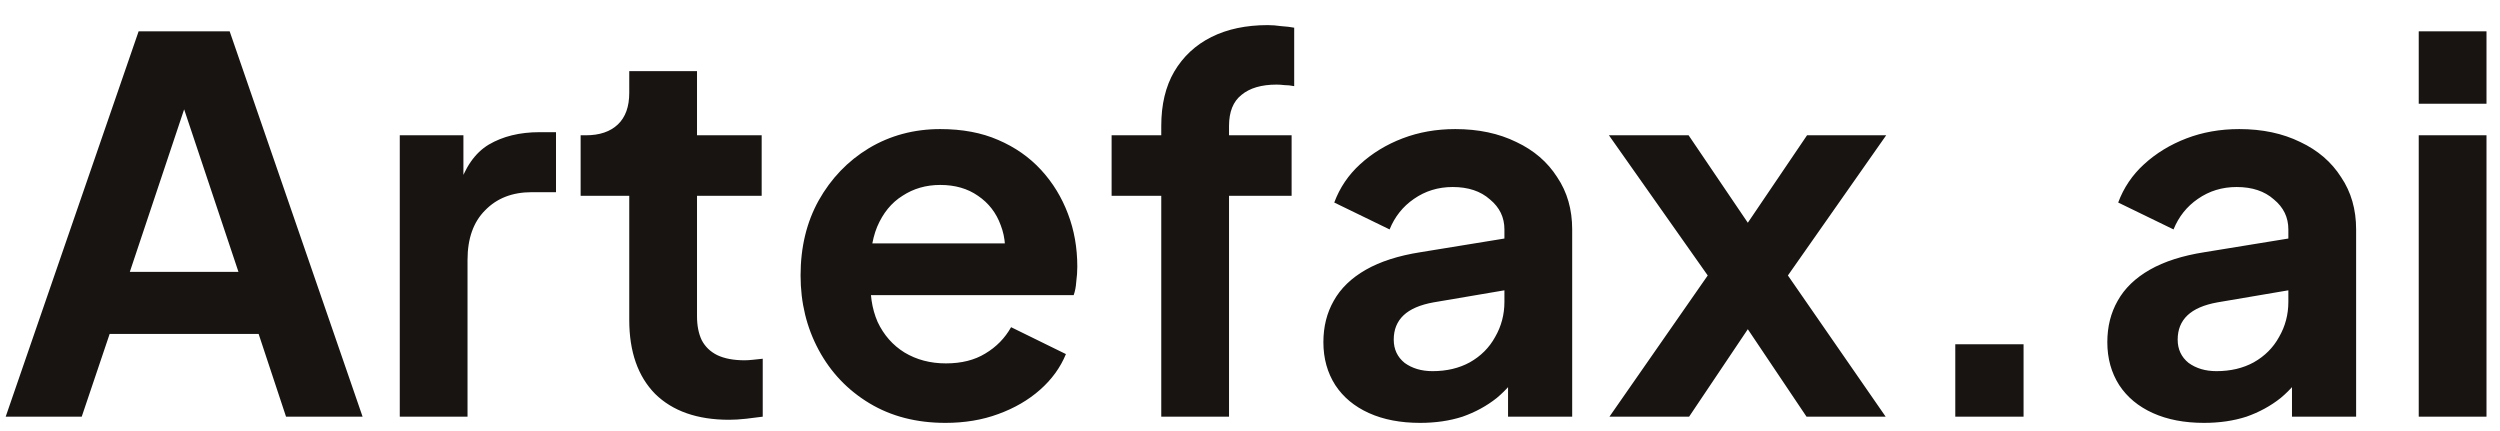 <svg width="87" height="15" viewBox="0 0 87 15" fill="none" xmlns="http://www.w3.org/2000/svg">
<path d="M0.198 14.5L4.824 1.09H7.992L12.618 14.5H9.954L9 11.62H3.816L2.844 14.5H0.198ZM4.518 9.46H8.298L6.066 2.782H6.75L4.518 9.46ZM13.912 14.5V4.708H16.127V6.886L15.947 6.562C16.174 5.83 16.529 5.32 17.009 5.032C17.5 4.744 18.088 4.6 18.773 4.6H19.349V6.688H18.503C17.831 6.688 17.291 6.898 16.883 7.318C16.474 7.726 16.27 8.302 16.27 9.046V14.5H13.912ZM25.372 14.608C24.268 14.608 23.41 14.308 22.799 13.708C22.198 13.096 21.898 12.238 21.898 11.134V6.814H20.206V4.708H20.387C20.866 4.708 21.238 4.582 21.503 4.33C21.767 4.078 21.898 3.712 21.898 3.232V2.476H24.256V4.708H26.506V6.814H24.256V11.008C24.256 11.332 24.311 11.608 24.419 11.836C24.538 12.064 24.718 12.238 24.959 12.358C25.21 12.478 25.529 12.538 25.913 12.538C25.997 12.538 26.093 12.532 26.201 12.52C26.32 12.508 26.434 12.496 26.543 12.484V14.5C26.375 14.524 26.183 14.548 25.966 14.572C25.75 14.596 25.552 14.608 25.372 14.608ZM32.9 14.716C31.892 14.716 31.01 14.488 30.254 14.032C29.498 13.576 28.91 12.958 28.49 12.178C28.07 11.398 27.86 10.534 27.86 9.586C27.86 8.602 28.07 7.732 28.49 6.976C28.922 6.208 29.504 5.602 30.236 5.158C30.98 4.714 31.808 4.492 32.72 4.492C33.488 4.492 34.16 4.618 34.736 4.87C35.324 5.122 35.822 5.47 36.23 5.914C36.638 6.358 36.95 6.868 37.166 7.444C37.382 8.008 37.49 8.62 37.49 9.28C37.49 9.448 37.478 9.622 37.454 9.802C37.442 9.982 37.412 10.138 37.364 10.27H29.804V8.47H36.032L34.916 9.316C35.024 8.764 34.994 8.272 34.826 7.84C34.67 7.408 34.406 7.066 34.034 6.814C33.674 6.562 33.236 6.436 32.72 6.436C32.228 6.436 31.79 6.562 31.406 6.814C31.022 7.054 30.728 7.414 30.524 7.894C30.332 8.362 30.26 8.932 30.308 9.604C30.26 10.204 30.338 10.738 30.542 11.206C30.758 11.662 31.07 12.016 31.478 12.268C31.898 12.52 32.378 12.646 32.918 12.646C33.458 12.646 33.914 12.532 34.286 12.304C34.67 12.076 34.97 11.77 35.186 11.386L37.094 12.322C36.902 12.79 36.602 13.204 36.194 13.564C35.786 13.924 35.3 14.206 34.736 14.41C34.184 14.614 33.572 14.716 32.9 14.716ZM40.412 14.5V6.814H38.684V4.708H40.412V4.384C40.412 3.64 40.562 3.01 40.862 2.494C41.174 1.966 41.606 1.564 42.158 1.288C42.71 1.012 43.364 0.874 44.12 0.874C44.264 0.874 44.42 0.886 44.588 0.91C44.768 0.922 44.918 0.94 45.038 0.964V2.998C44.918 2.974 44.804 2.962 44.696 2.962C44.6 2.95 44.51 2.944 44.426 2.944C43.898 2.944 43.49 3.064 43.202 3.304C42.914 3.532 42.77 3.892 42.77 4.384V4.708H44.948V6.814H42.77V14.5H40.412ZM49.42 14.716C48.736 14.716 48.142 14.602 47.638 14.374C47.134 14.146 46.744 13.822 46.468 13.402C46.192 12.97 46.054 12.472 46.054 11.908C46.054 11.368 46.174 10.888 46.414 10.468C46.654 10.036 47.026 9.676 47.53 9.388C48.034 9.1 48.67 8.896 49.438 8.776L52.642 8.254V10.054L49.888 10.522C49.42 10.606 49.072 10.756 48.844 10.972C48.616 11.188 48.502 11.47 48.502 11.818C48.502 12.154 48.628 12.424 48.88 12.628C49.144 12.82 49.468 12.916 49.852 12.916C50.344 12.916 50.776 12.814 51.148 12.61C51.532 12.394 51.826 12.1 52.03 11.728C52.246 11.356 52.354 10.948 52.354 10.504V7.984C52.354 7.564 52.186 7.216 51.85 6.94C51.526 6.652 51.094 6.508 50.554 6.508C50.05 6.508 49.6 6.646 49.204 6.922C48.82 7.186 48.538 7.54 48.358 7.984L46.432 7.048C46.624 6.532 46.924 6.088 47.332 5.716C47.752 5.332 48.244 5.032 48.808 4.816C49.372 4.6 49.984 4.492 50.644 4.492C51.448 4.492 52.156 4.642 52.768 4.942C53.38 5.23 53.854 5.638 54.19 6.166C54.538 6.682 54.712 7.288 54.712 7.984V14.5H52.48V12.826L52.984 12.79C52.732 13.21 52.432 13.564 52.084 13.852C51.736 14.128 51.34 14.344 50.896 14.5C50.452 14.644 49.96 14.716 49.42 14.716ZM56.009 14.5L59.429 9.586L55.991 4.708H58.763L61.445 8.668H60.203L62.885 4.708H65.639L62.219 9.586L65.621 14.5H62.867L60.221 10.558H61.427L58.781 14.5H56.009ZM68.044 14.5V11.98H70.42V14.5H68.044ZM76.701 14.716C76.017 14.716 75.423 14.602 74.919 14.374C74.415 14.146 74.025 13.822 73.749 13.402C73.473 12.97 73.335 12.472 73.335 11.908C73.335 11.368 73.455 10.888 73.695 10.468C73.935 10.036 74.307 9.676 74.811 9.388C75.315 9.1 75.951 8.896 76.719 8.776L79.923 8.254V10.054L77.169 10.522C76.701 10.606 76.353 10.756 76.125 10.972C75.897 11.188 75.783 11.47 75.783 11.818C75.783 12.154 75.909 12.424 76.161 12.628C76.425 12.82 76.749 12.916 77.133 12.916C77.625 12.916 78.057 12.814 78.429 12.61C78.813 12.394 79.107 12.1 79.311 11.728C79.527 11.356 79.635 10.948 79.635 10.504V7.984C79.635 7.564 79.467 7.216 79.131 6.94C78.807 6.652 78.375 6.508 77.835 6.508C77.331 6.508 76.881 6.646 76.485 6.922C76.101 7.186 75.819 7.54 75.639 7.984L73.713 7.048C73.905 6.532 74.205 6.088 74.613 5.716C75.033 5.332 75.525 5.032 76.089 4.816C76.653 4.6 77.265 4.492 77.925 4.492C78.729 4.492 79.437 4.642 80.049 4.942C80.661 5.23 81.135 5.638 81.471 6.166C81.819 6.682 81.993 7.288 81.993 7.984V14.5H79.761V12.826L80.265 12.79C80.013 13.21 79.713 13.564 79.365 13.852C79.017 14.128 78.621 14.344 78.177 14.5C77.733 14.644 77.241 14.716 76.701 14.716ZM84.172 14.5V4.708H86.53V14.5H84.172ZM84.172 3.61V1.09H86.53V3.61H84.172Z" fill="#171412"/>
</svg>
